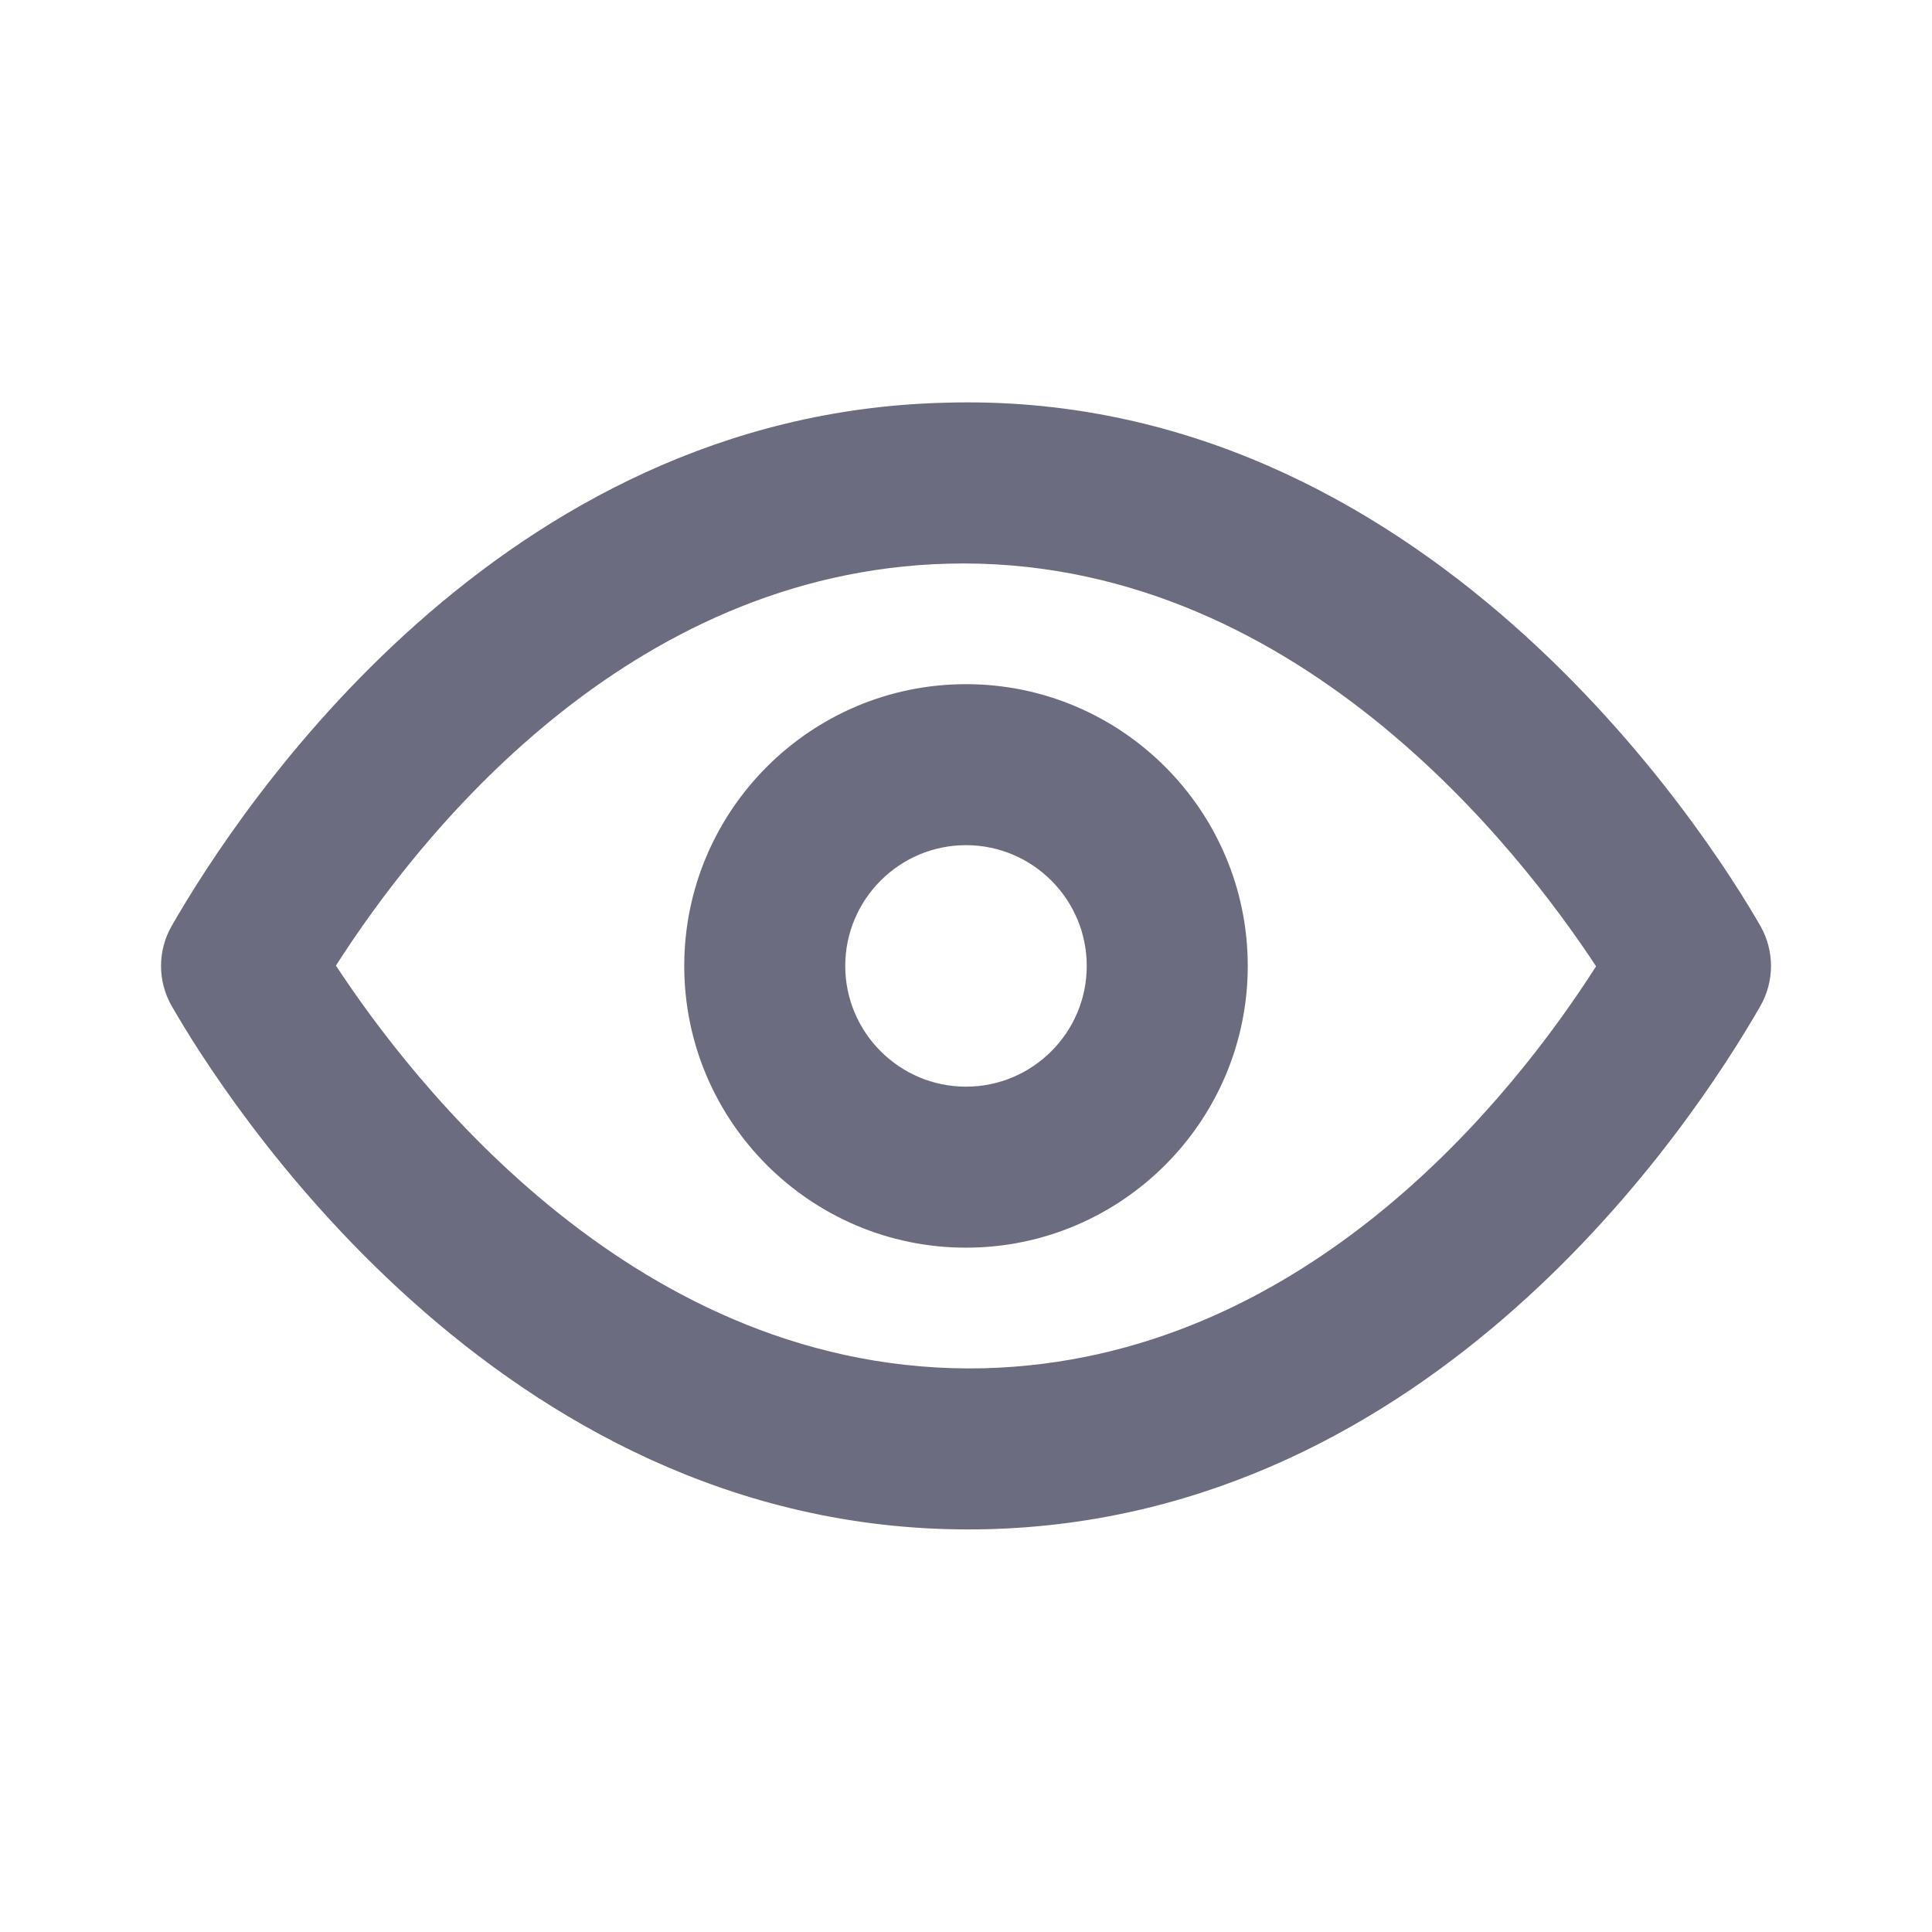 <svg width="24" height="24" viewBox="0 0 24 24" fill="none" xmlns="http://www.w3.org/2000/svg">
<g id="Outline/eye">
<path id="Vector" fill-rule="evenodd" clip-rule="evenodd" d="M12 13.499C11.173 13.499 10.5 12.826 10.5 11.999C10.5 11.172 11.173 10.499 12 10.499C12.827 10.499 13.5 11.172 13.5 11.999C13.5 12.826 12.827 13.499 12 13.499ZM12 8.499C10.07 8.499 8.5 10.069 8.5 11.999C8.5 13.929 10.07 15.499 12 15.499C13.93 15.499 15.5 13.929 15.5 11.999C15.5 10.069 13.93 8.499 12 8.499ZM12.22 16.997C7.914 17.097 5.105 13.414 4.173 11.995C5.199 10.39 7.783 7.104 11.781 7.002C16.07 6.893 18.895 10.585 19.827 12.004C18.802 13.609 16.217 16.895 12.22 16.997ZM21.868 11.502C21.23 10.39 17.706 4.816 11.73 5.003C6.202 5.143 2.987 10.013 2.133 11.502C1.956 11.81 1.956 12.189 2.133 12.497C2.762 13.594 6.162 18.999 12.025 18.999C12.107 18.999 12.189 18.998 12.271 18.996C17.798 18.855 21.014 13.986 21.868 12.497C22.044 12.189 22.044 11.81 21.868 11.502Z" fill="#6B6C80"/>
</g>
</svg>

